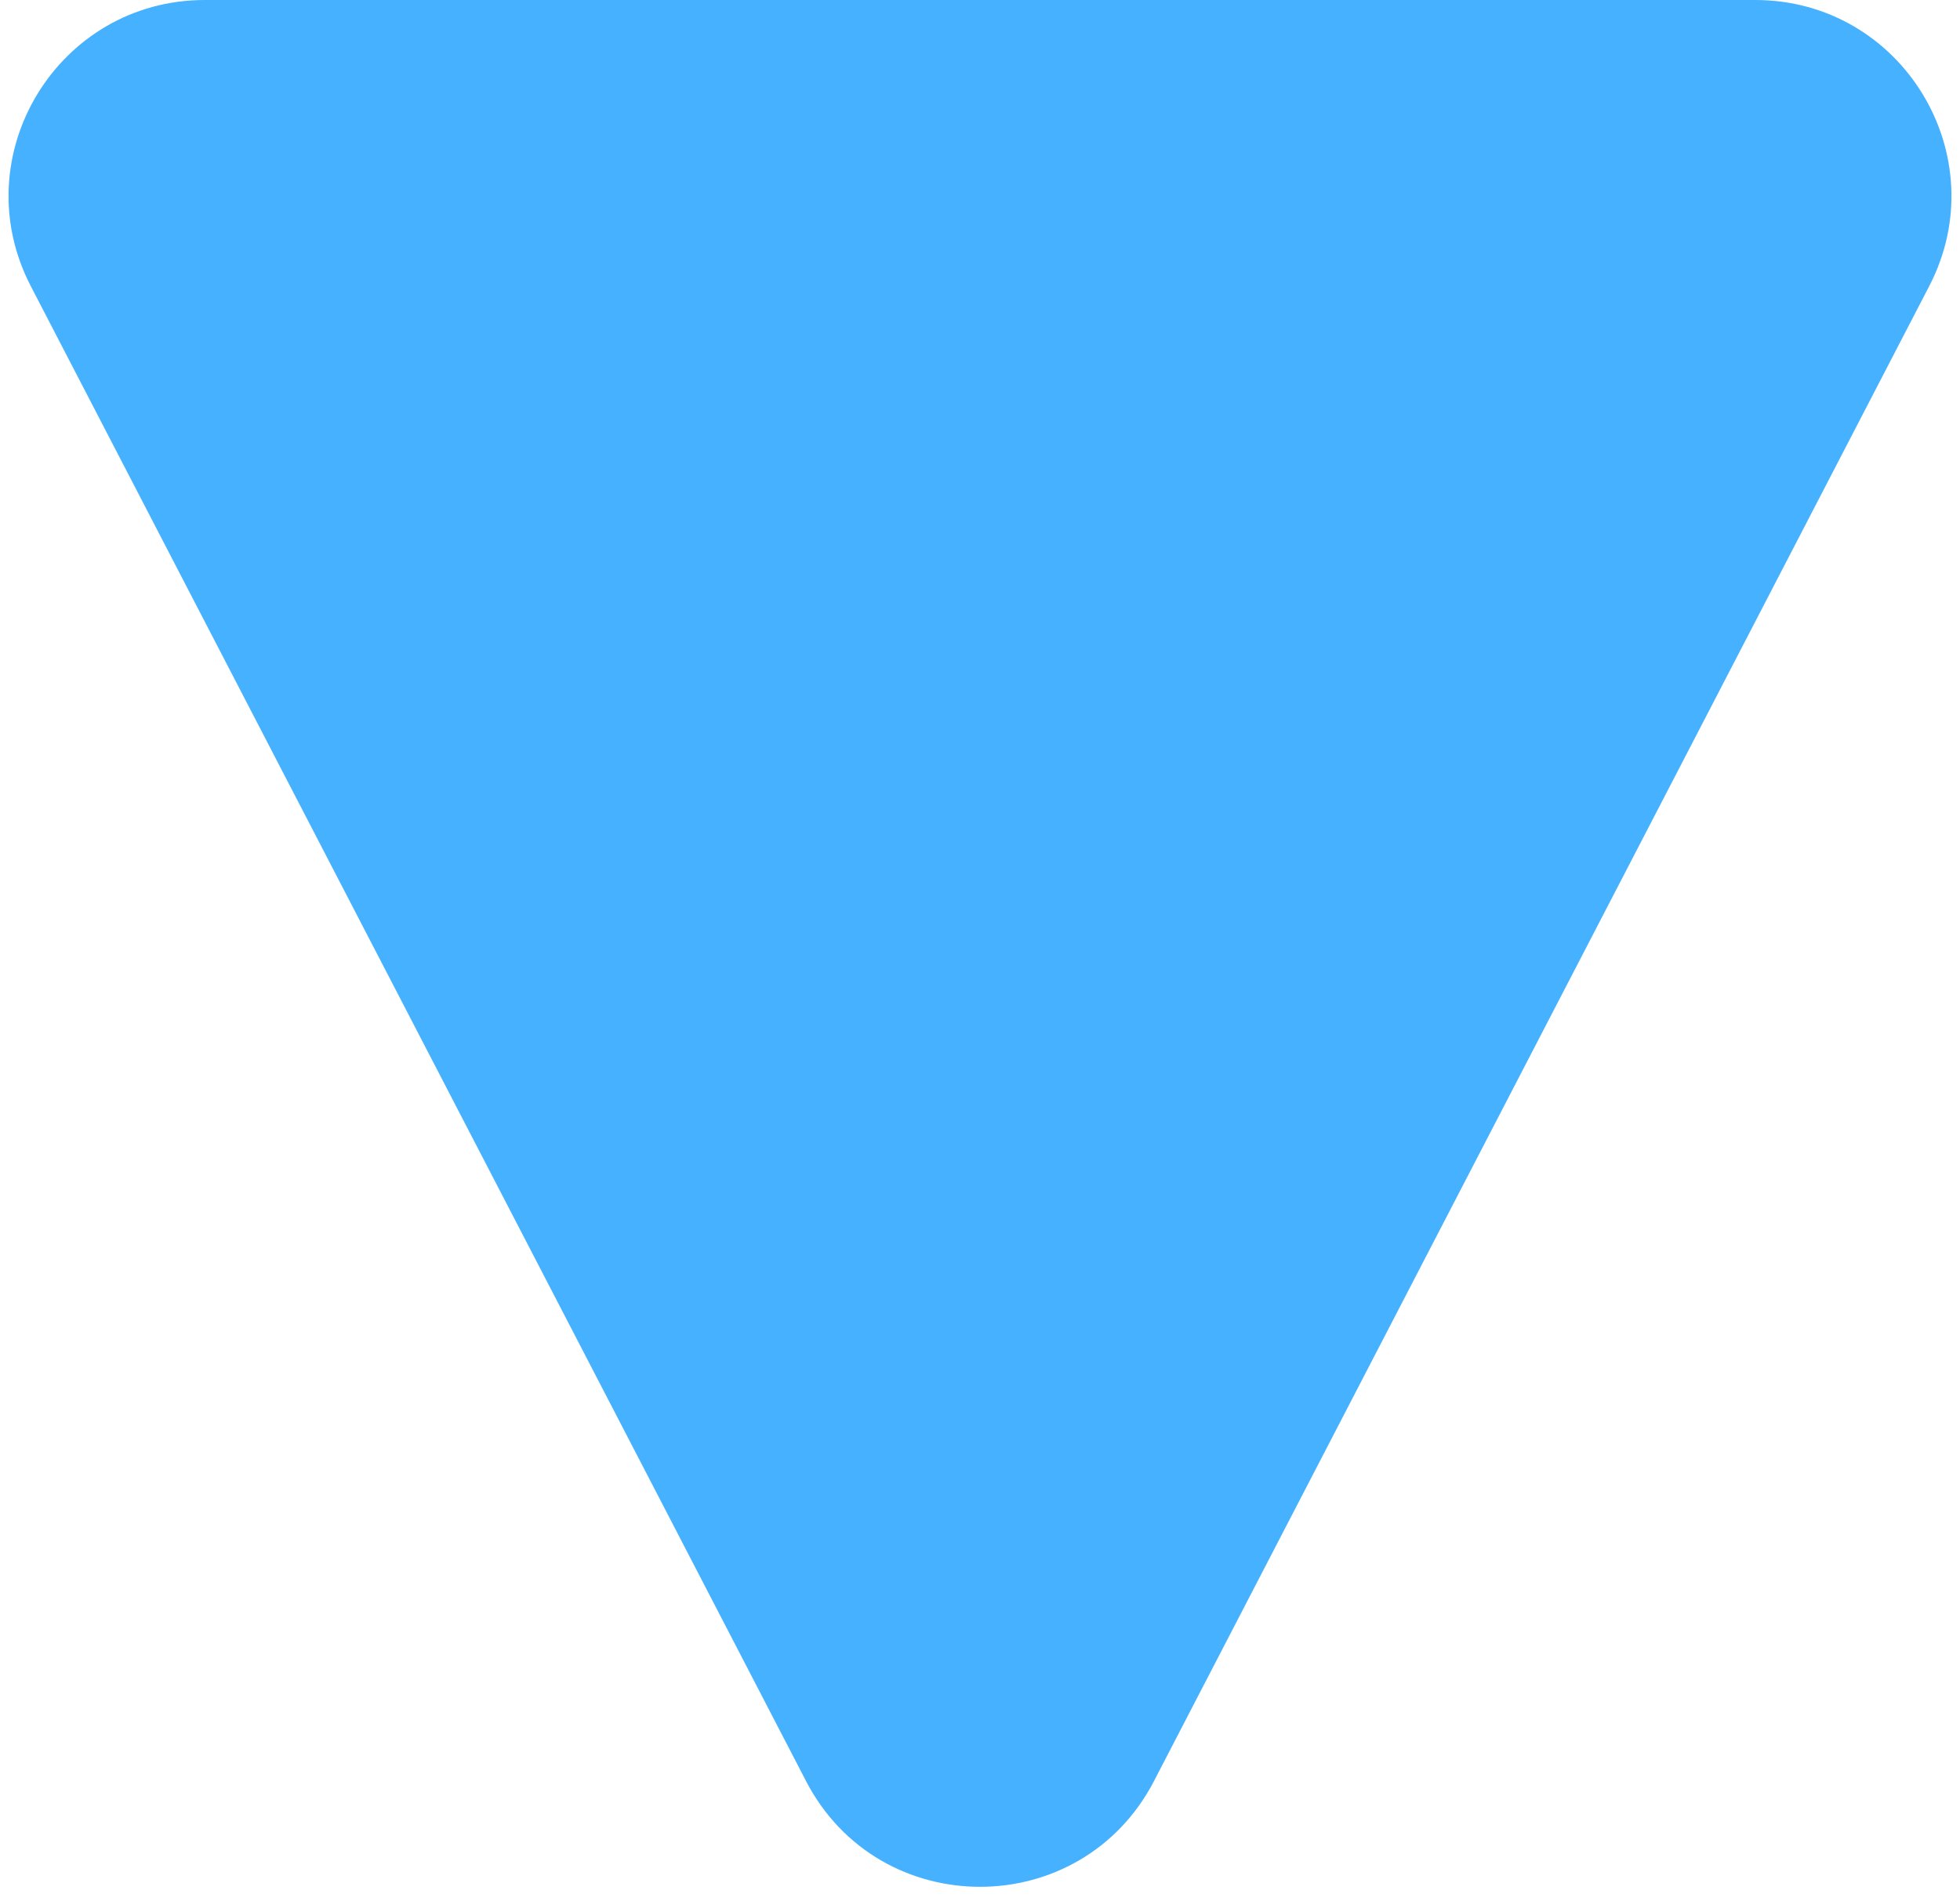 <svg width="100" height="97" viewBox="0 0 100 97" fill="none" xmlns="http://www.w3.org/2000/svg">
<path d="M58.877 90.879C55.146 98.075 44.854 98.075 41.123 90.879L1.572 14.603C-1.88 7.947 2.951 3.8147e-06 10.45 3.8147e-06H89.55C97.049 3.8147e-06 101.88 7.947 98.428 14.603L58.877 90.879Z" fill="#45B1FF"/>
</svg>
